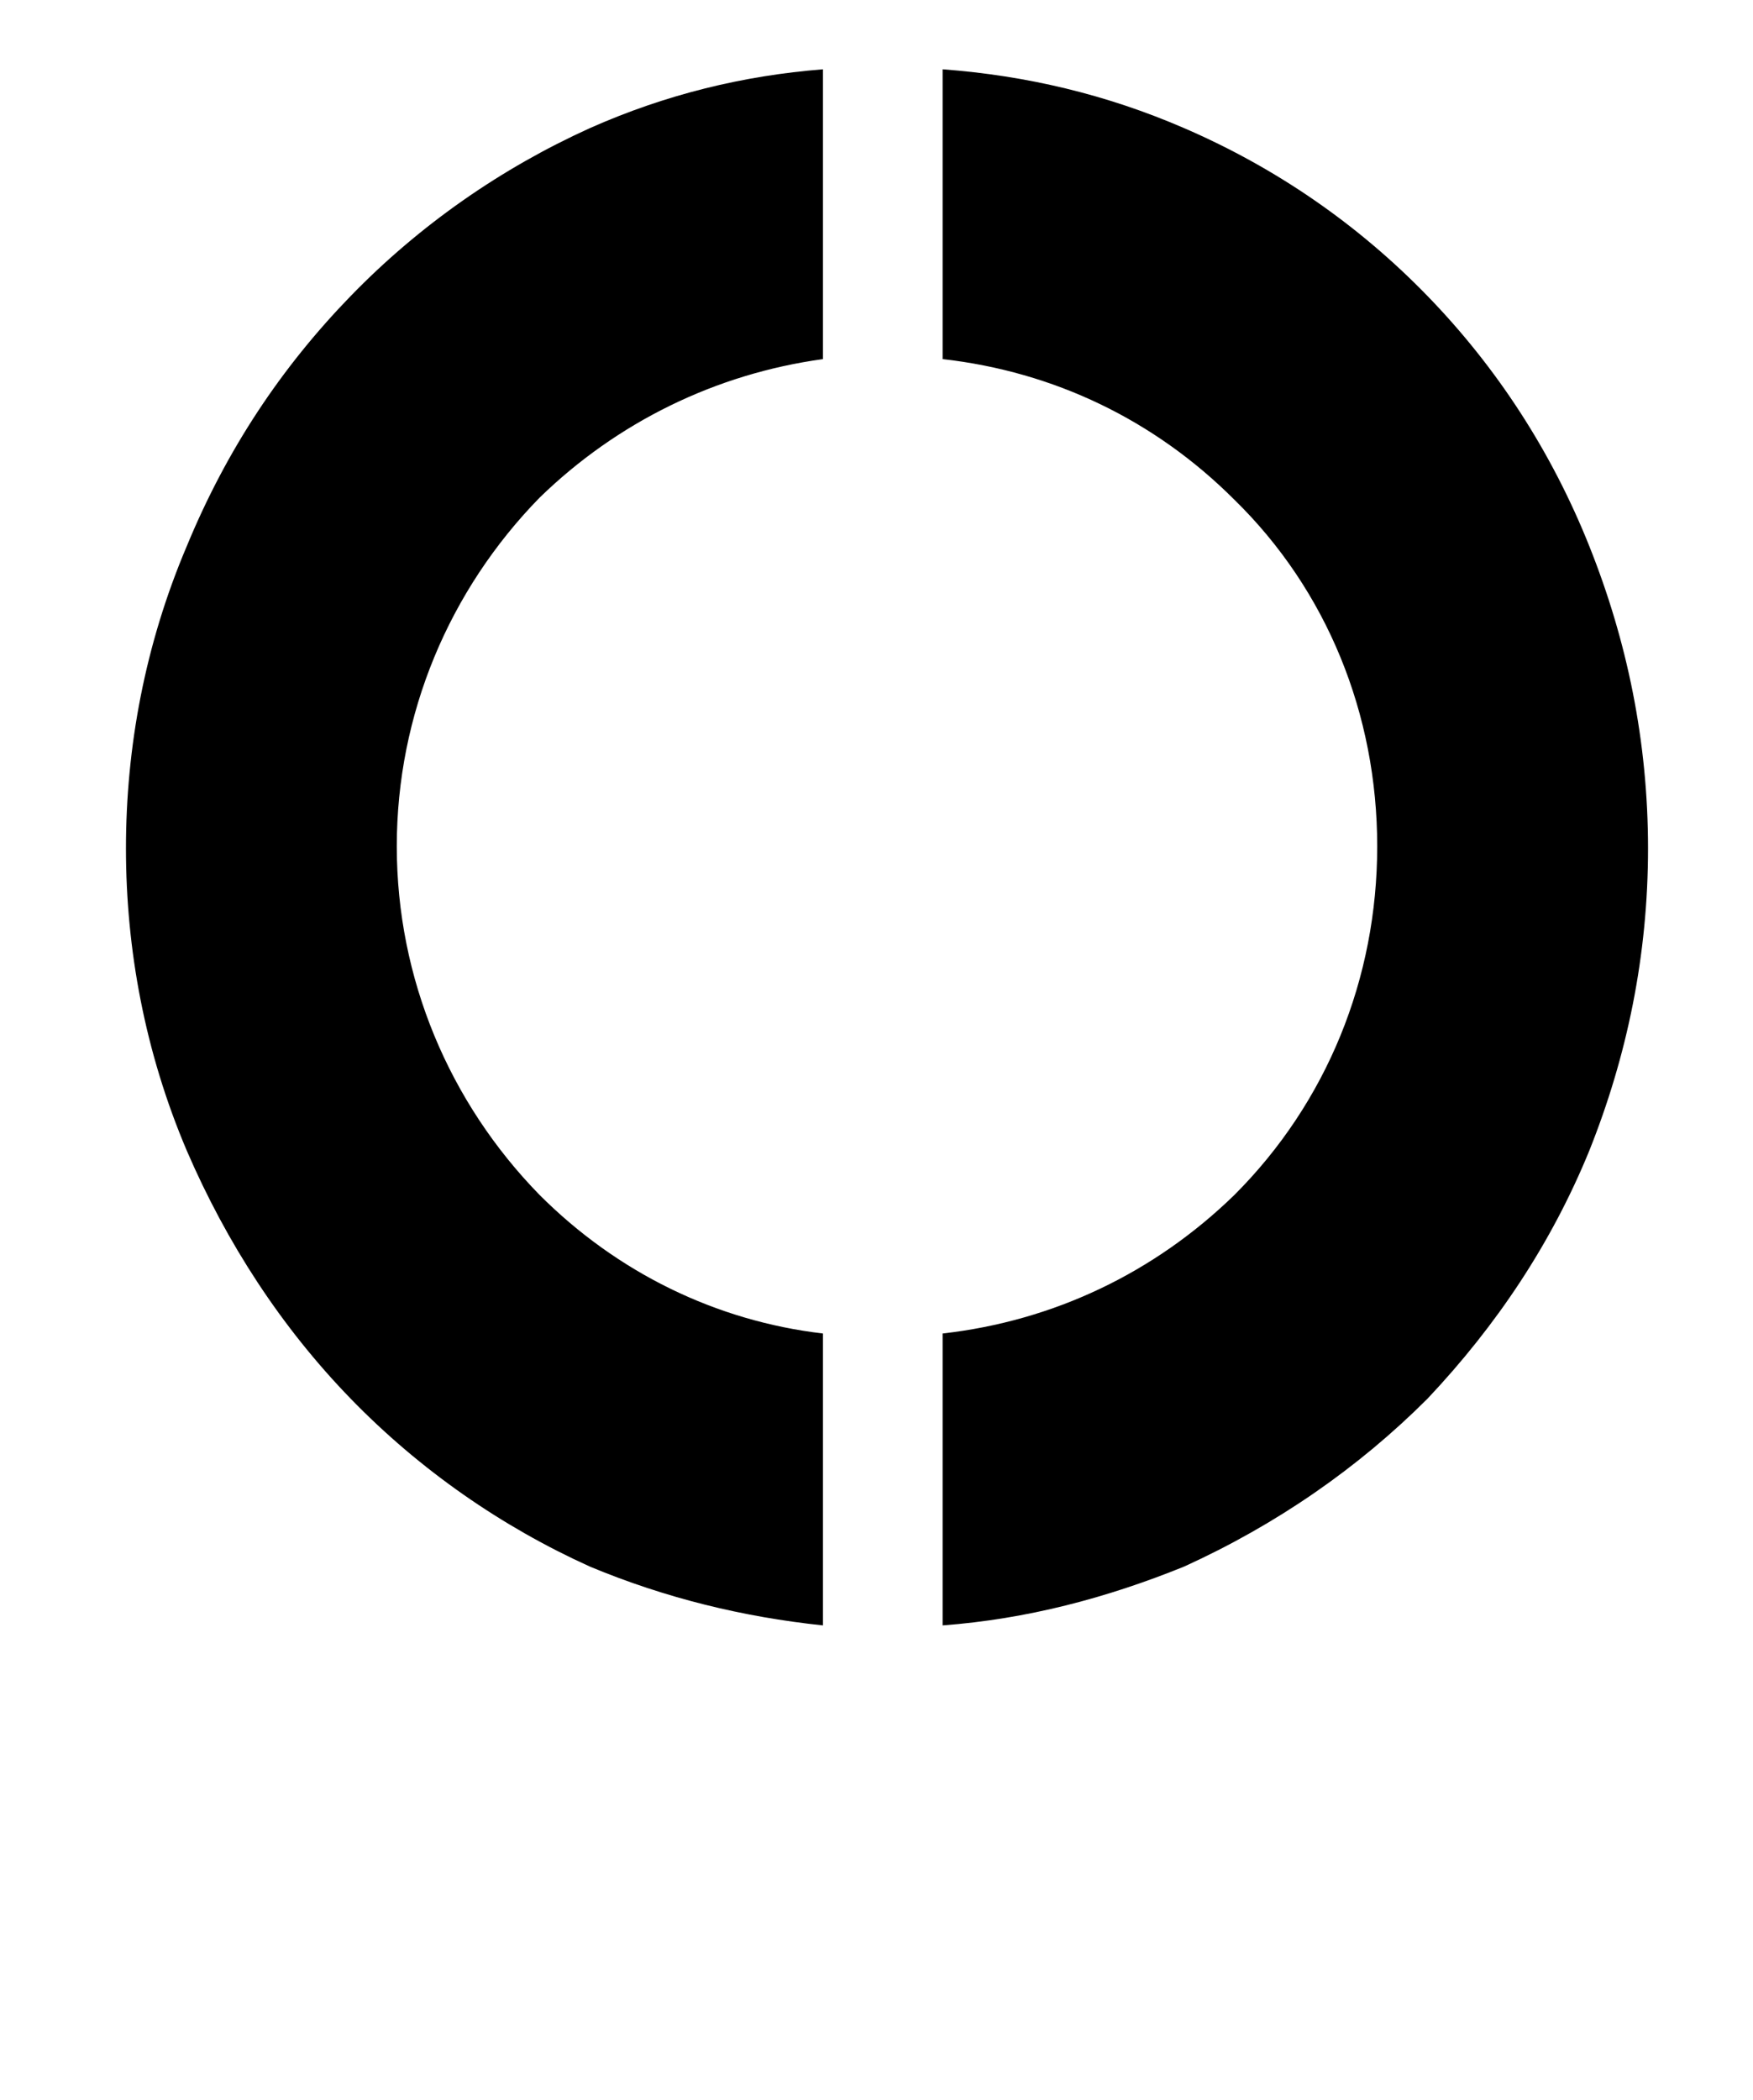 <?xml version="1.0" standalone="no"?>
<!DOCTYPE svg PUBLIC "-//W3C//DTD SVG 1.1//EN" "http://www.w3.org/Graphics/SVG/1.1/DTD/svg11.dtd" >
<svg xmlns="http://www.w3.org/2000/svg" xmlns:xlink="http://www.w3.org/1999/xlink" version="1.1" viewBox="-10 0 835 1000">
  <g transform="matrix(1 0 0 -1 0 761)">
   <path fill="currentColor"
d="M382 126v-139c-38 4 -75 13 -111 28c-42 19 -81 46 -114 80s-59 74 -78 118c-20 47 -29 96 -29 144s9 97 29 144c19 46 45 85 78 119s72 61 114 80c36 16 73 25 111 28v-138c-51 -7 -98 -30 -135 -66c-43 -44 -68 -103 -68 -166s25 -122 68 -166c37 -37 84 -60 135 -66z
M747 501c18 -45 28 -93 28 -144s-10 -99 -28 -144c-18 -44 -44 -83 -77 -118c-33 -33 -72 -60 -116 -80c-37 -15 -75 -25 -115 -28v139c53 6 101 29 139 66c44 44 68 103 68 166s-24 122 -68 165c-38 38 -86 61 -139 67v138c40 -3 78 -12 115 -28c44 -19 83 -46 116 -80
s59 -74 77 -119z" />
  </g>

</svg>
